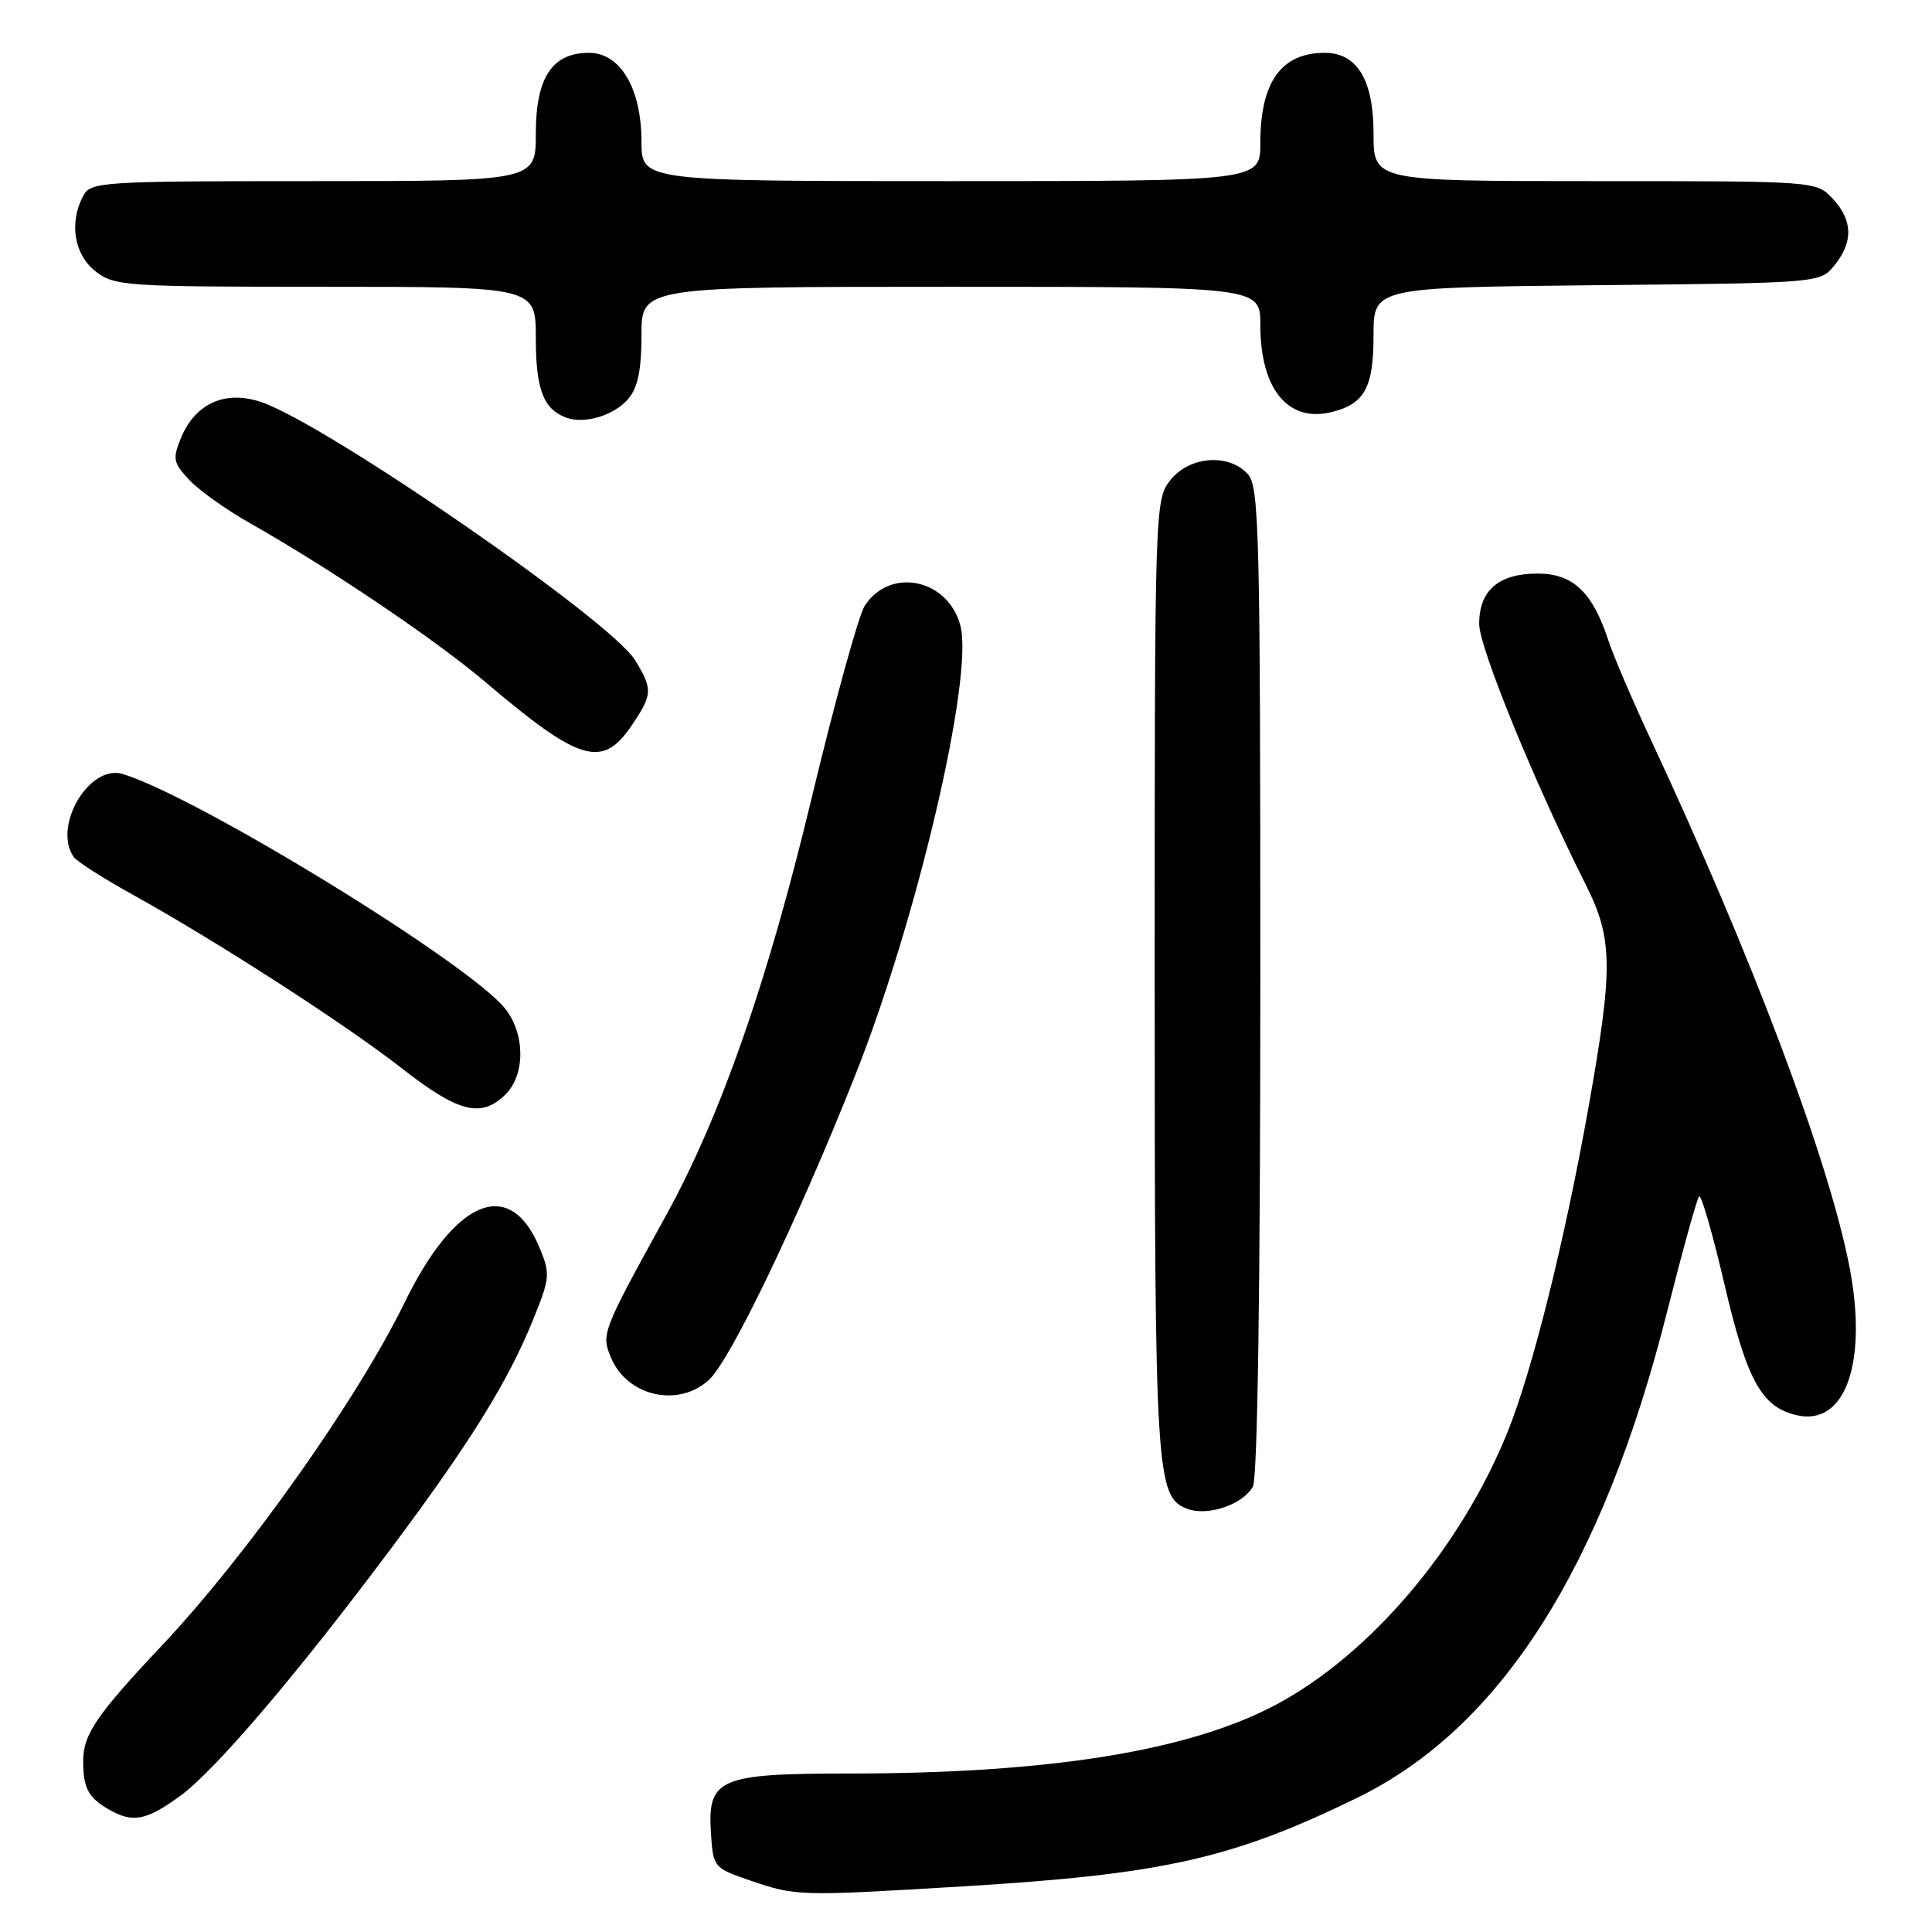 <?xml version="1.0" encoding="UTF-8" standalone="no"?>
<!DOCTYPE svg PUBLIC "-//W3C//DTD SVG 1.1//EN" "http://www.w3.org/Graphics/SVG/1.1/DTD/svg11.dtd" >
<svg xmlns="http://www.w3.org/2000/svg" xmlns:xlink="http://www.w3.org/1999/xlink" version="1.1" viewBox="0 0 256 256">
 <g >
 <path fill="currentColor"
d=" M 127.50 249.96 C 154.10 248.36 163.26 246.31 179.83 238.22 C 198.83 228.96 212.36 207.72 220.91 173.77 C 222.96 165.67 224.86 158.81 225.14 158.52 C 225.43 158.24 226.93 163.46 228.49 170.13 C 231.47 182.91 233.41 186.44 238.06 187.52 C 244.53 189.03 247.53 180.51 245.04 167.74 C 242.25 153.52 232.17 126.77 218.74 98.00 C 216.30 92.78 213.76 86.84 213.10 84.81 C 211.01 78.45 208.41 76.00 203.76 76.00 C 198.58 76.00 196.00 78.22 196.00 82.67 C 196.00 85.79 203.28 103.61 210.12 117.22 C 213.73 124.40 213.78 128.22 210.46 146.86 C 207.32 164.46 203.04 181.63 199.76 189.75 C 193.56 205.10 181.56 219.22 169.08 225.88 C 157.57 232.01 139.05 235.00 112.55 235.00 C 95.29 235.00 93.74 235.66 94.20 242.84 C 94.50 247.46 94.54 247.51 99.50 249.21 C 105.48 251.25 105.89 251.26 127.50 249.96 Z  M 23.81 238.02 C 28.48 234.64 39.36 221.87 51.99 204.95 C 62.30 191.14 67.28 183.11 70.58 175.01 C 72.90 169.30 72.94 168.80 71.47 165.28 C 67.55 155.89 60.32 158.85 53.62 172.58 C 47.38 185.37 32.78 206.01 21.49 218.00 C 12.77 227.25 11.00 229.86 11.02 233.38 C 11.03 236.97 11.71 238.22 14.50 239.81 C 17.61 241.57 19.38 241.23 23.81 238.02 Z  M 166.02 196.96 C 166.63 195.82 167.00 170.54 167.00 129.89 C 167.00 70.59 166.85 64.49 165.35 62.83 C 162.81 60.03 157.59 60.44 155.07 63.63 C 153.03 66.24 153.00 67.05 153.00 129.49 C 153.00 195.71 153.17 198.39 157.37 199.94 C 160.08 200.94 164.75 199.33 166.02 196.96 Z  M 93.97 182.81 C 96.82 180.16 105.75 161.55 113.31 142.50 C 121.51 121.88 129.03 89.74 127.26 82.92 C 125.65 76.70 117.94 75.08 114.58 80.27 C 113.78 81.49 110.59 93.07 107.49 105.98 C 101.68 130.17 95.49 147.89 88.28 161.00 C 79.76 176.48 79.65 176.75 80.95 179.87 C 83.09 185.04 89.92 186.58 93.97 182.81 Z  M 67.00 145.00 C 69.61 142.39 69.59 137.03 66.96 133.68 C 62.28 127.73 26.24 105.61 16.27 102.56 C 11.84 101.21 6.94 109.49 9.77 113.56 C 10.17 114.14 13.65 116.36 17.50 118.50 C 28.71 124.71 45.84 135.76 53.30 141.60 C 60.76 147.43 63.81 148.19 67.00 145.00 Z  M 83.72 96.10 C 86.48 92.00 86.51 91.34 84.14 87.46 C 80.98 82.27 43.48 56.37 34.71 53.31 C 29.93 51.64 25.91 53.40 24.00 57.99 C 22.84 60.80 22.94 61.31 25.09 63.60 C 26.39 64.98 29.94 67.52 32.98 69.24 C 43.58 75.23 57.64 84.72 64.25 90.32 C 76.84 101.01 79.82 101.89 83.72 96.10 Z  M 83.25 52.85 C 84.52 51.35 85.00 49.02 85.00 44.39 C 85.00 38.00 85.00 38.00 126.00 38.00 C 167.00 38.00 167.00 38.00 167.00 43.05 C 167.00 51.58 170.68 56.05 176.50 54.59 C 180.82 53.51 182.00 51.33 182.00 44.47 C 182.00 38.09 182.00 38.09 211.59 37.79 C 241.18 37.50 241.18 37.50 243.09 35.14 C 245.59 32.05 245.51 29.17 242.83 26.31 C 240.65 24.00 240.65 24.00 211.33 24.00 C 182.00 24.00 182.00 24.00 182.00 17.69 C 182.00 10.60 179.83 7.00 175.54 7.00 C 169.77 7.00 167.00 10.87 167.00 18.95 C 167.00 24.00 167.00 24.00 126.00 24.00 C 85.00 24.00 85.00 24.00 85.00 18.75 C 84.99 11.72 82.20 7.00 78.05 7.00 C 73.16 7.00 71.00 10.27 71.00 17.69 C 71.00 24.00 71.00 24.00 41.54 24.00 C 13.43 24.00 12.02 24.09 11.04 25.93 C 9.13 29.49 9.81 33.70 12.63 35.93 C 15.16 37.91 16.46 38.00 43.13 38.00 C 71.00 38.00 71.00 38.00 71.00 44.81 C 71.00 51.58 72.00 54.21 75.00 55.33 C 77.45 56.24 81.38 55.06 83.25 52.85 Z "/>
</g>
</svg>